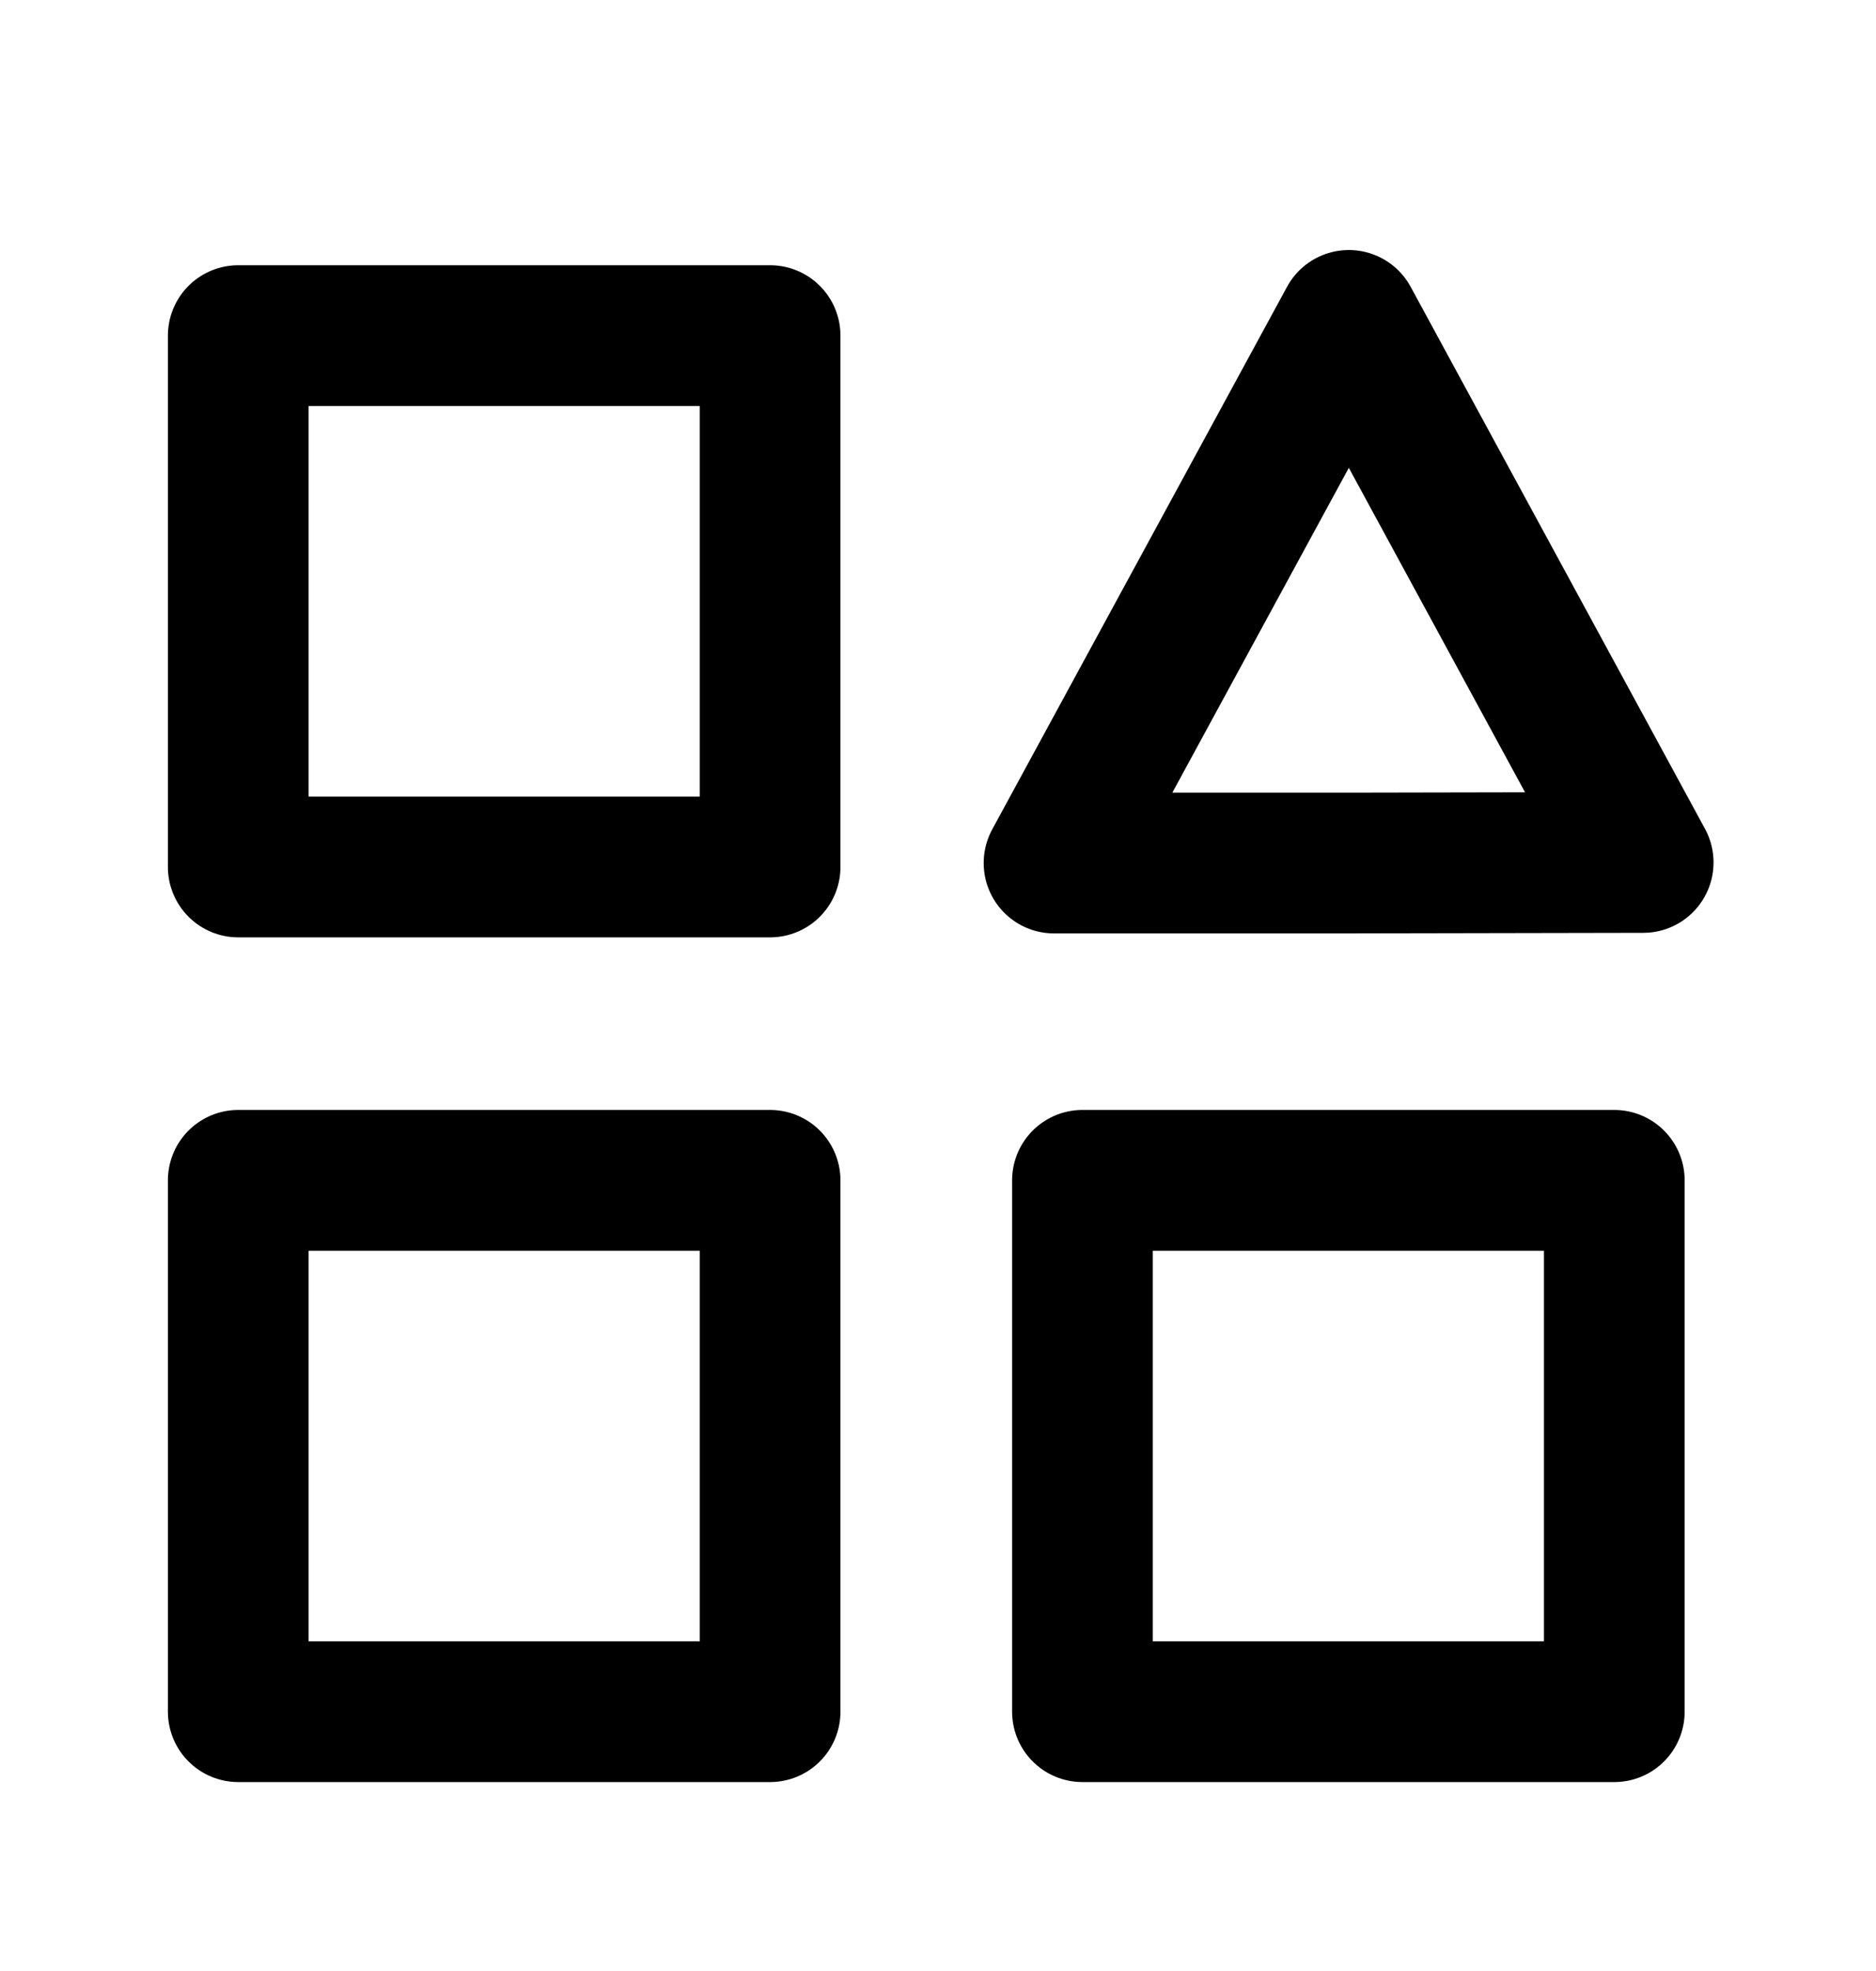 <svg width="20" height="21" viewBox="0 0 20 21" fill="none" xmlns="http://www.w3.org/2000/svg">
<rect x="2.54" y="3.576" width="5.67" height="5.661" stroke="currentColor" stroke-width="1.5" stroke-linecap="round" stroke-linejoin="round"/>
<rect x="2.54" y="12.576" width="5.67" height="5.661" stroke="currentColor" stroke-width="1.5" stroke-linecap="round" stroke-linejoin="round"/>
<rect x="11.54" y="12.576" width="5.67" height="5.661" stroke="currentColor" stroke-width="1.5" stroke-linecap="round" stroke-linejoin="round"/>
<path d="M11.237 9.195L14.38 3.414L17.518 9.189L14.38 9.195L11.237 9.195Z" stroke="currentColor" stroke-width="1.5" stroke-linecap="round" stroke-linejoin="round"/>
</svg>
